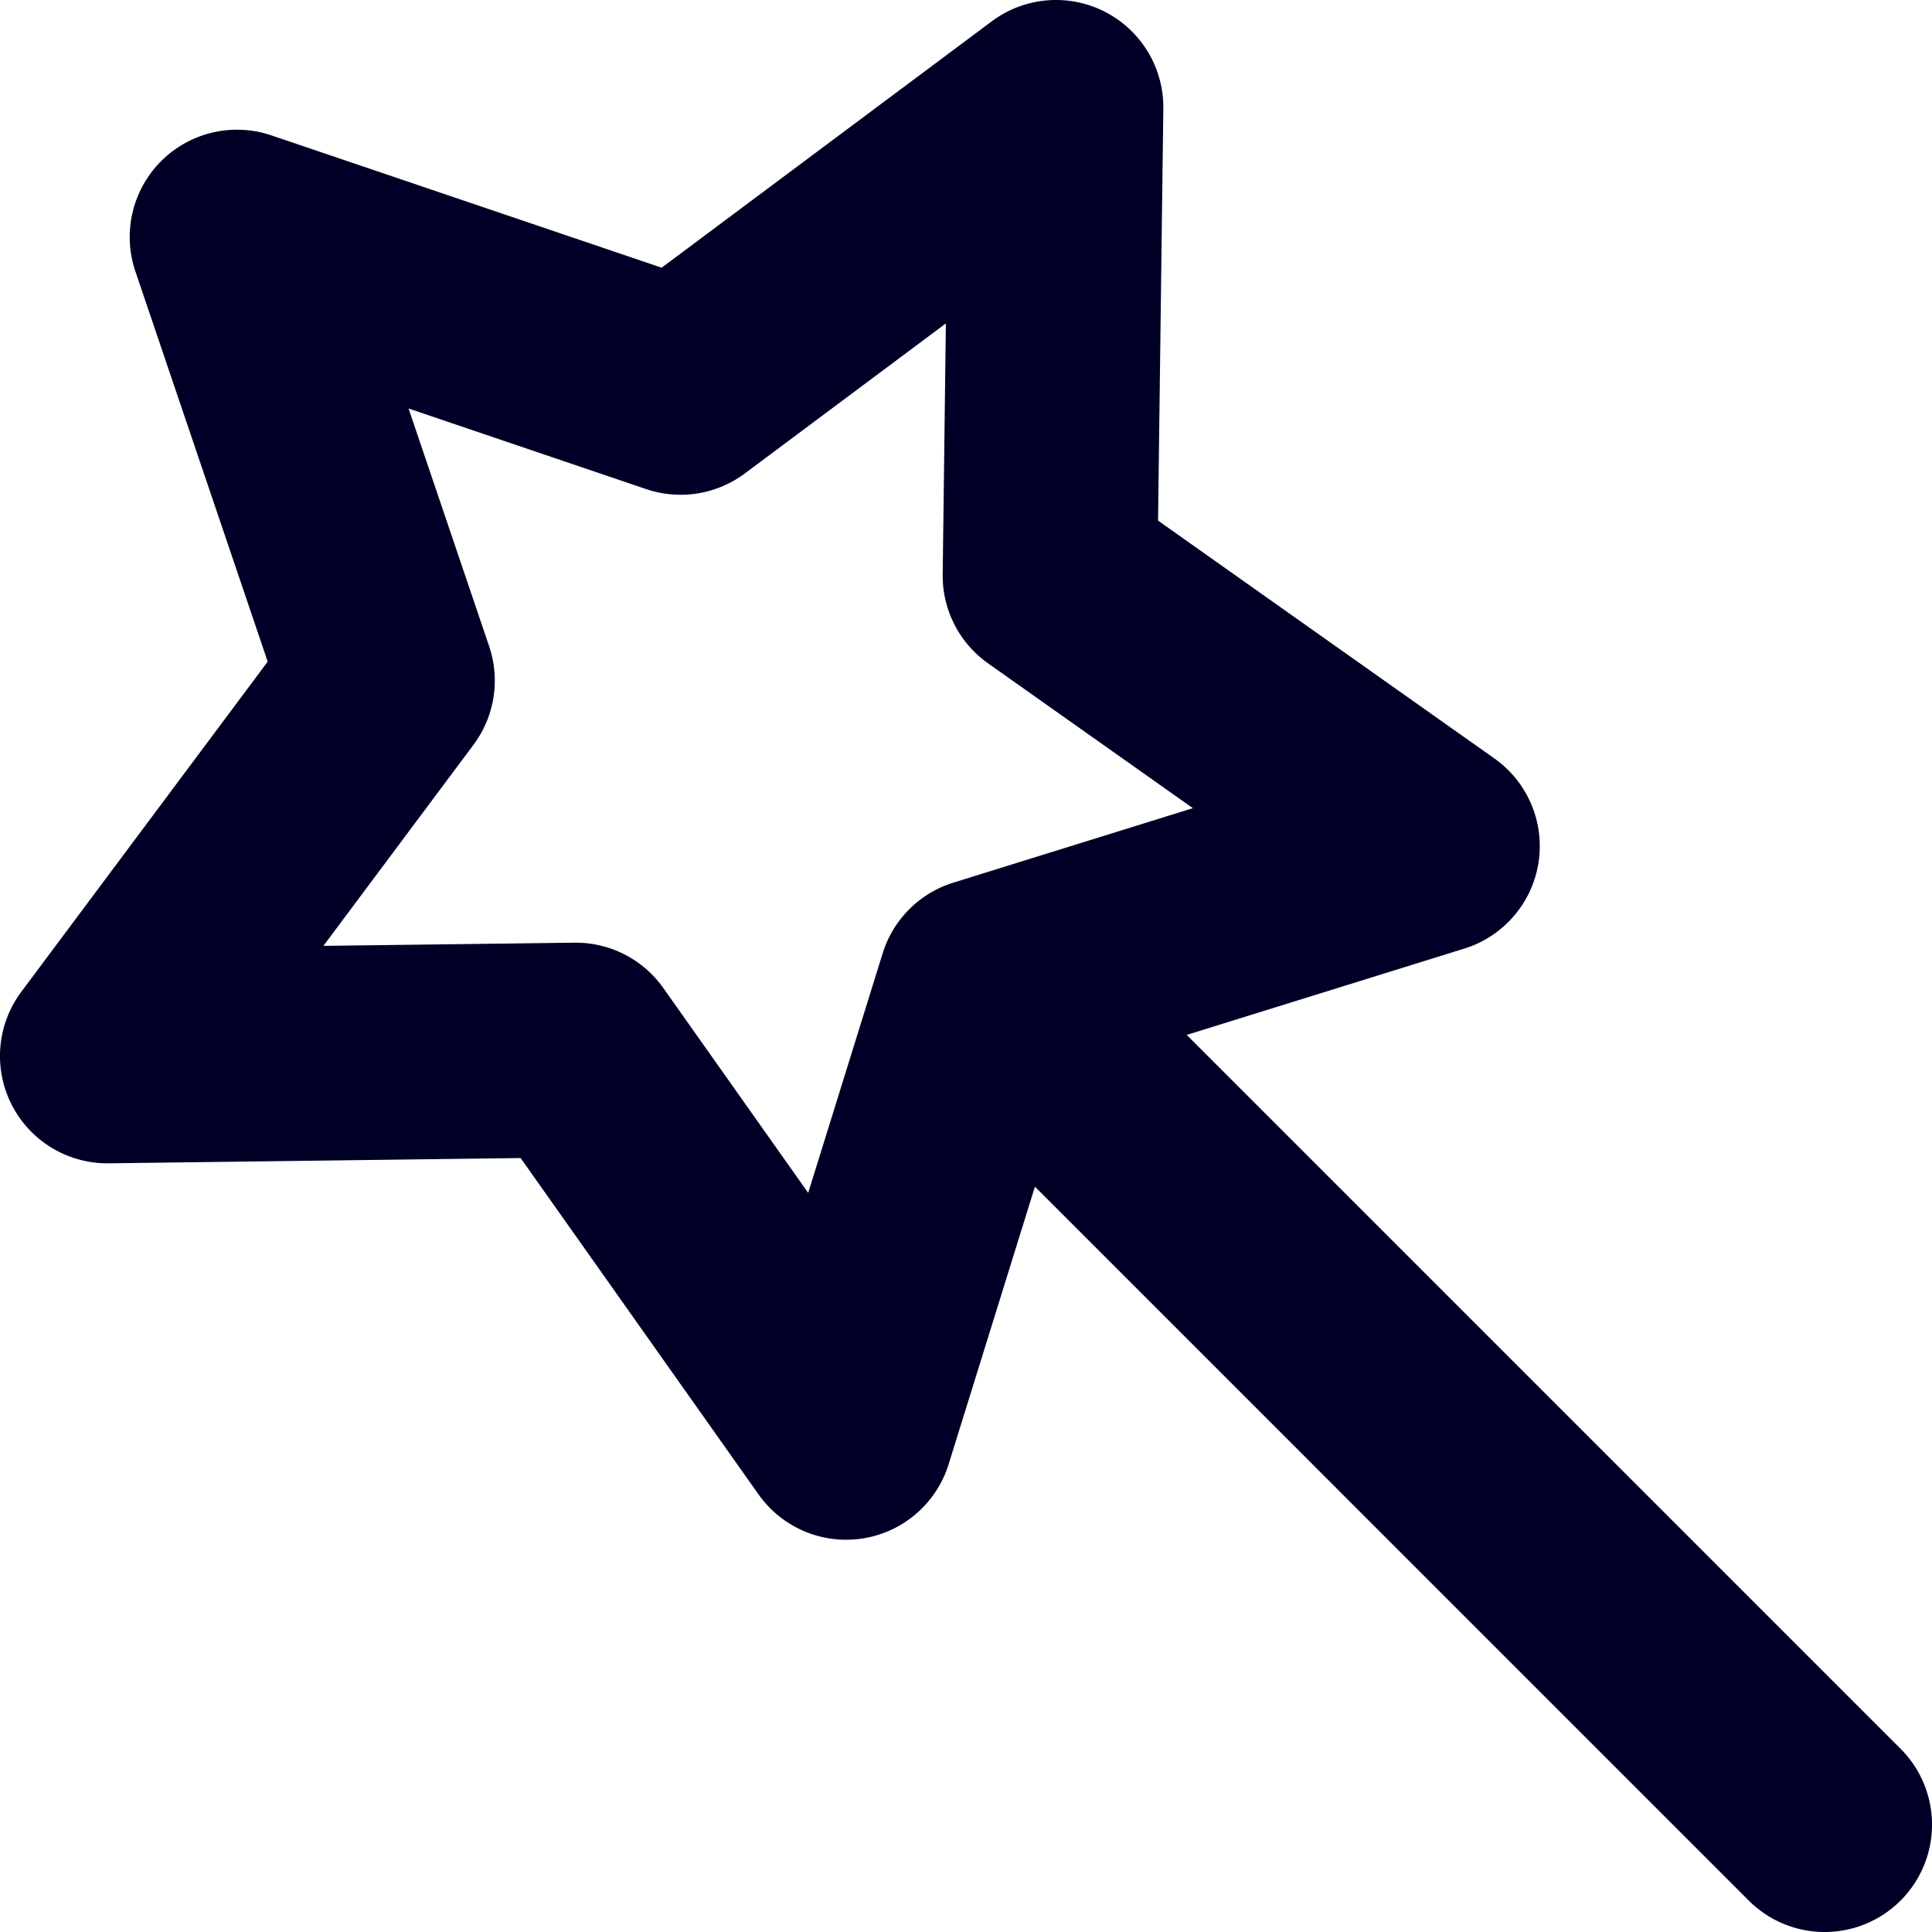 <svg xmlns="http://www.w3.org/2000/svg" width="450" height="450" viewBox="0 0 450 450">
  <path d="M442.682,407.32l-166.27-166.27,64.65-20.1a25.002,25.002,0,0,0,7.01-44.29L269.732,121.26l1.23-95.94A25,25,0,0,0,231.012,4.96L154.112,62.35,63.242,31.54a24.989,24.989,0,0,0-31.7,31.7l30.81,90.87L4.962,231.01A25,25,0,0,0,25.322,270.96l95.94-1.23,55.41,78.34a24.995,24.995,0,0,0,44.28-7.01l20.1-64.66,166.27,166.28a25.003,25.003,0,0,0,35.36-35.36ZM205.592,222.04l-17.35,55.8-33.74-47.71A24.994,24.994,0,0,0,134.092,219.57h-.32l-58.44.74L110.282,173.48a24.985,24.985,0,0,0,3.64-22.98L95.162,95.15l55.34,18.77a25.013,25.013,0,0,0,22.98-3.64l46.83-34.95L219.572,133.77A24.988,24.988,0,0,0,230.132,154.5l47.71,33.74-55.8,17.35A24.974,24.974,0,0,0,205.592,222.04Z" style="fill: #000026"/>
</svg>
